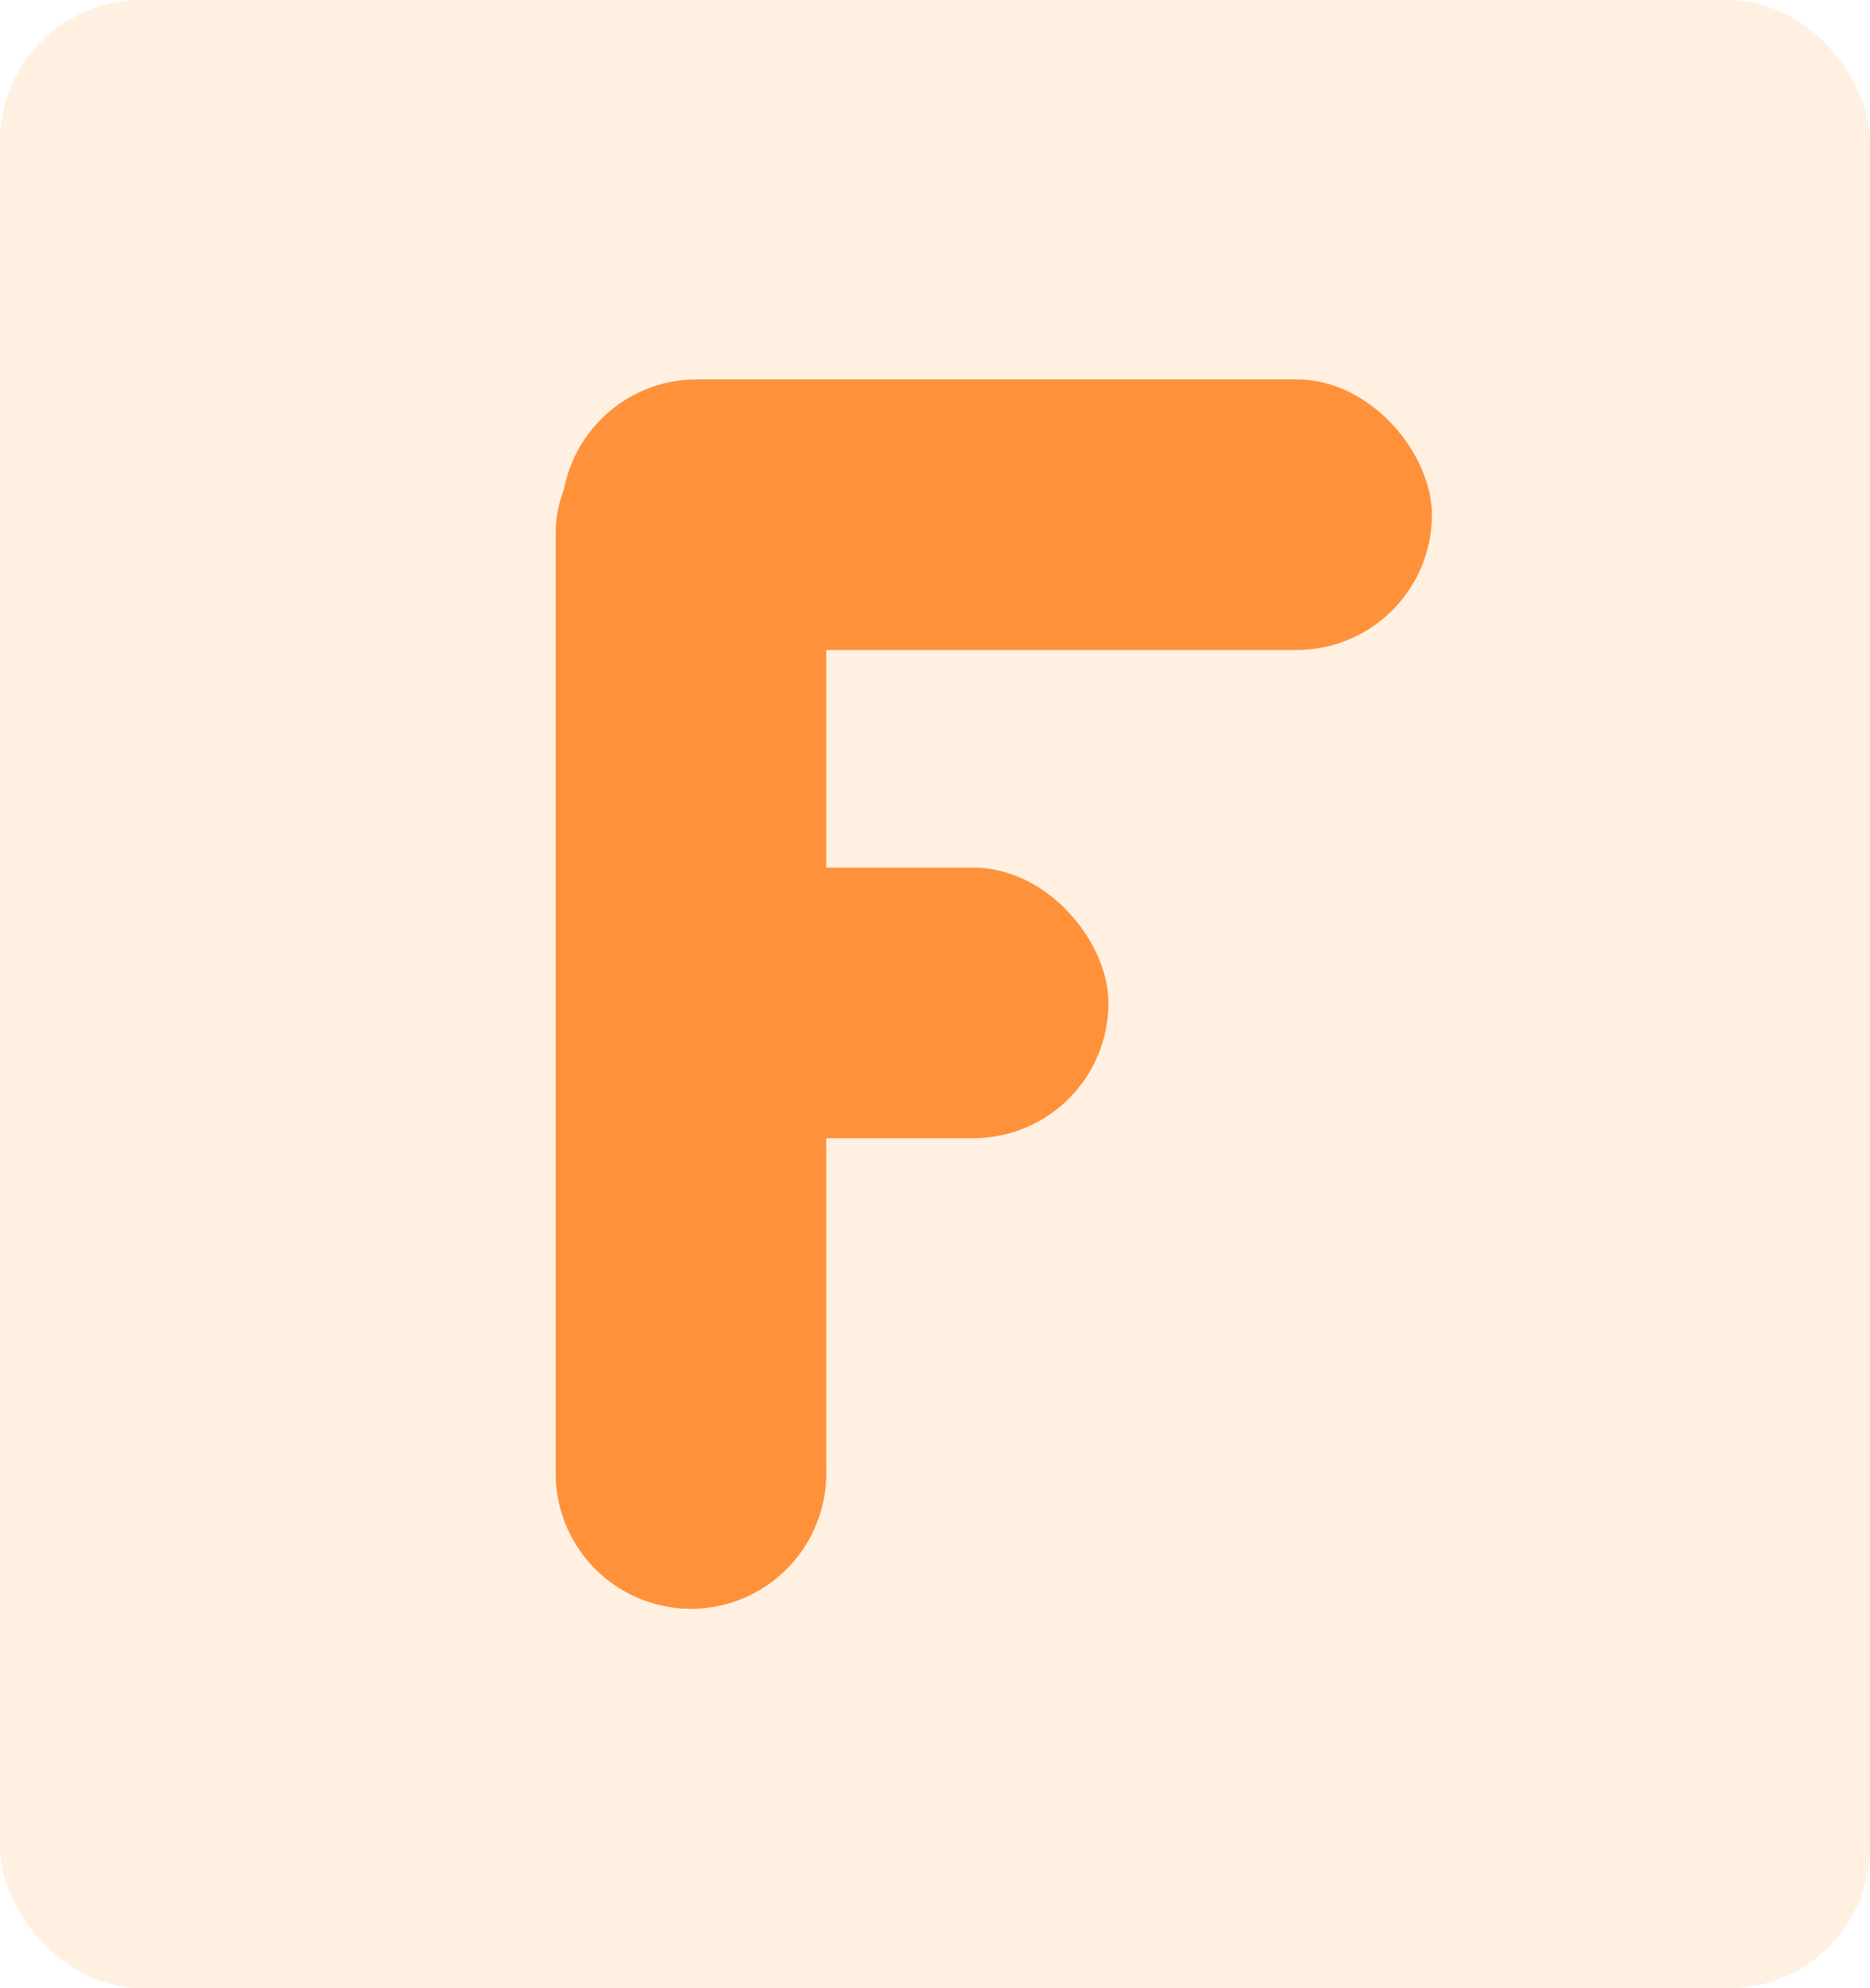 <?xml version="1.0" encoding="UTF-8"?>
<svg id="Ebene_2" data-name="Ebene 2" xmlns="http://www.w3.org/2000/svg" viewBox="0 0 159 169">
  <defs>
    <style>
      .cls-1 {
        fill: #ffd6b0;
        opacity: .36;
      }

      .cls-2 {
        fill: #ff913a;
      }
    </style>
  </defs>
  <g id="Ebene_1-2" data-name="Ebene 1">
    <g>
      <rect class="cls-1" width="159" height="169" rx="12" ry="12"/>
      <g>
        <rect class="cls-2" x="7.25" y="73.75" width="103" height="23" rx="11.5" ry="11.5" transform="translate(144 26.5) rotate(90)"/>
        <rect class="cls-2" x="47.75" y="32.25" width="74" height="23" rx="11.5" ry="11.5"/>
        <rect class="cls-2" x="47.25" y="73.75" width="47" height="23" rx="11.5" ry="11.5"/>
        <rect class="cls-2" x="47.25" y="113.75" width="23" height="23" rx="11.5" ry="11.5"/>
      </g>
    </g>
  </g>
</svg>